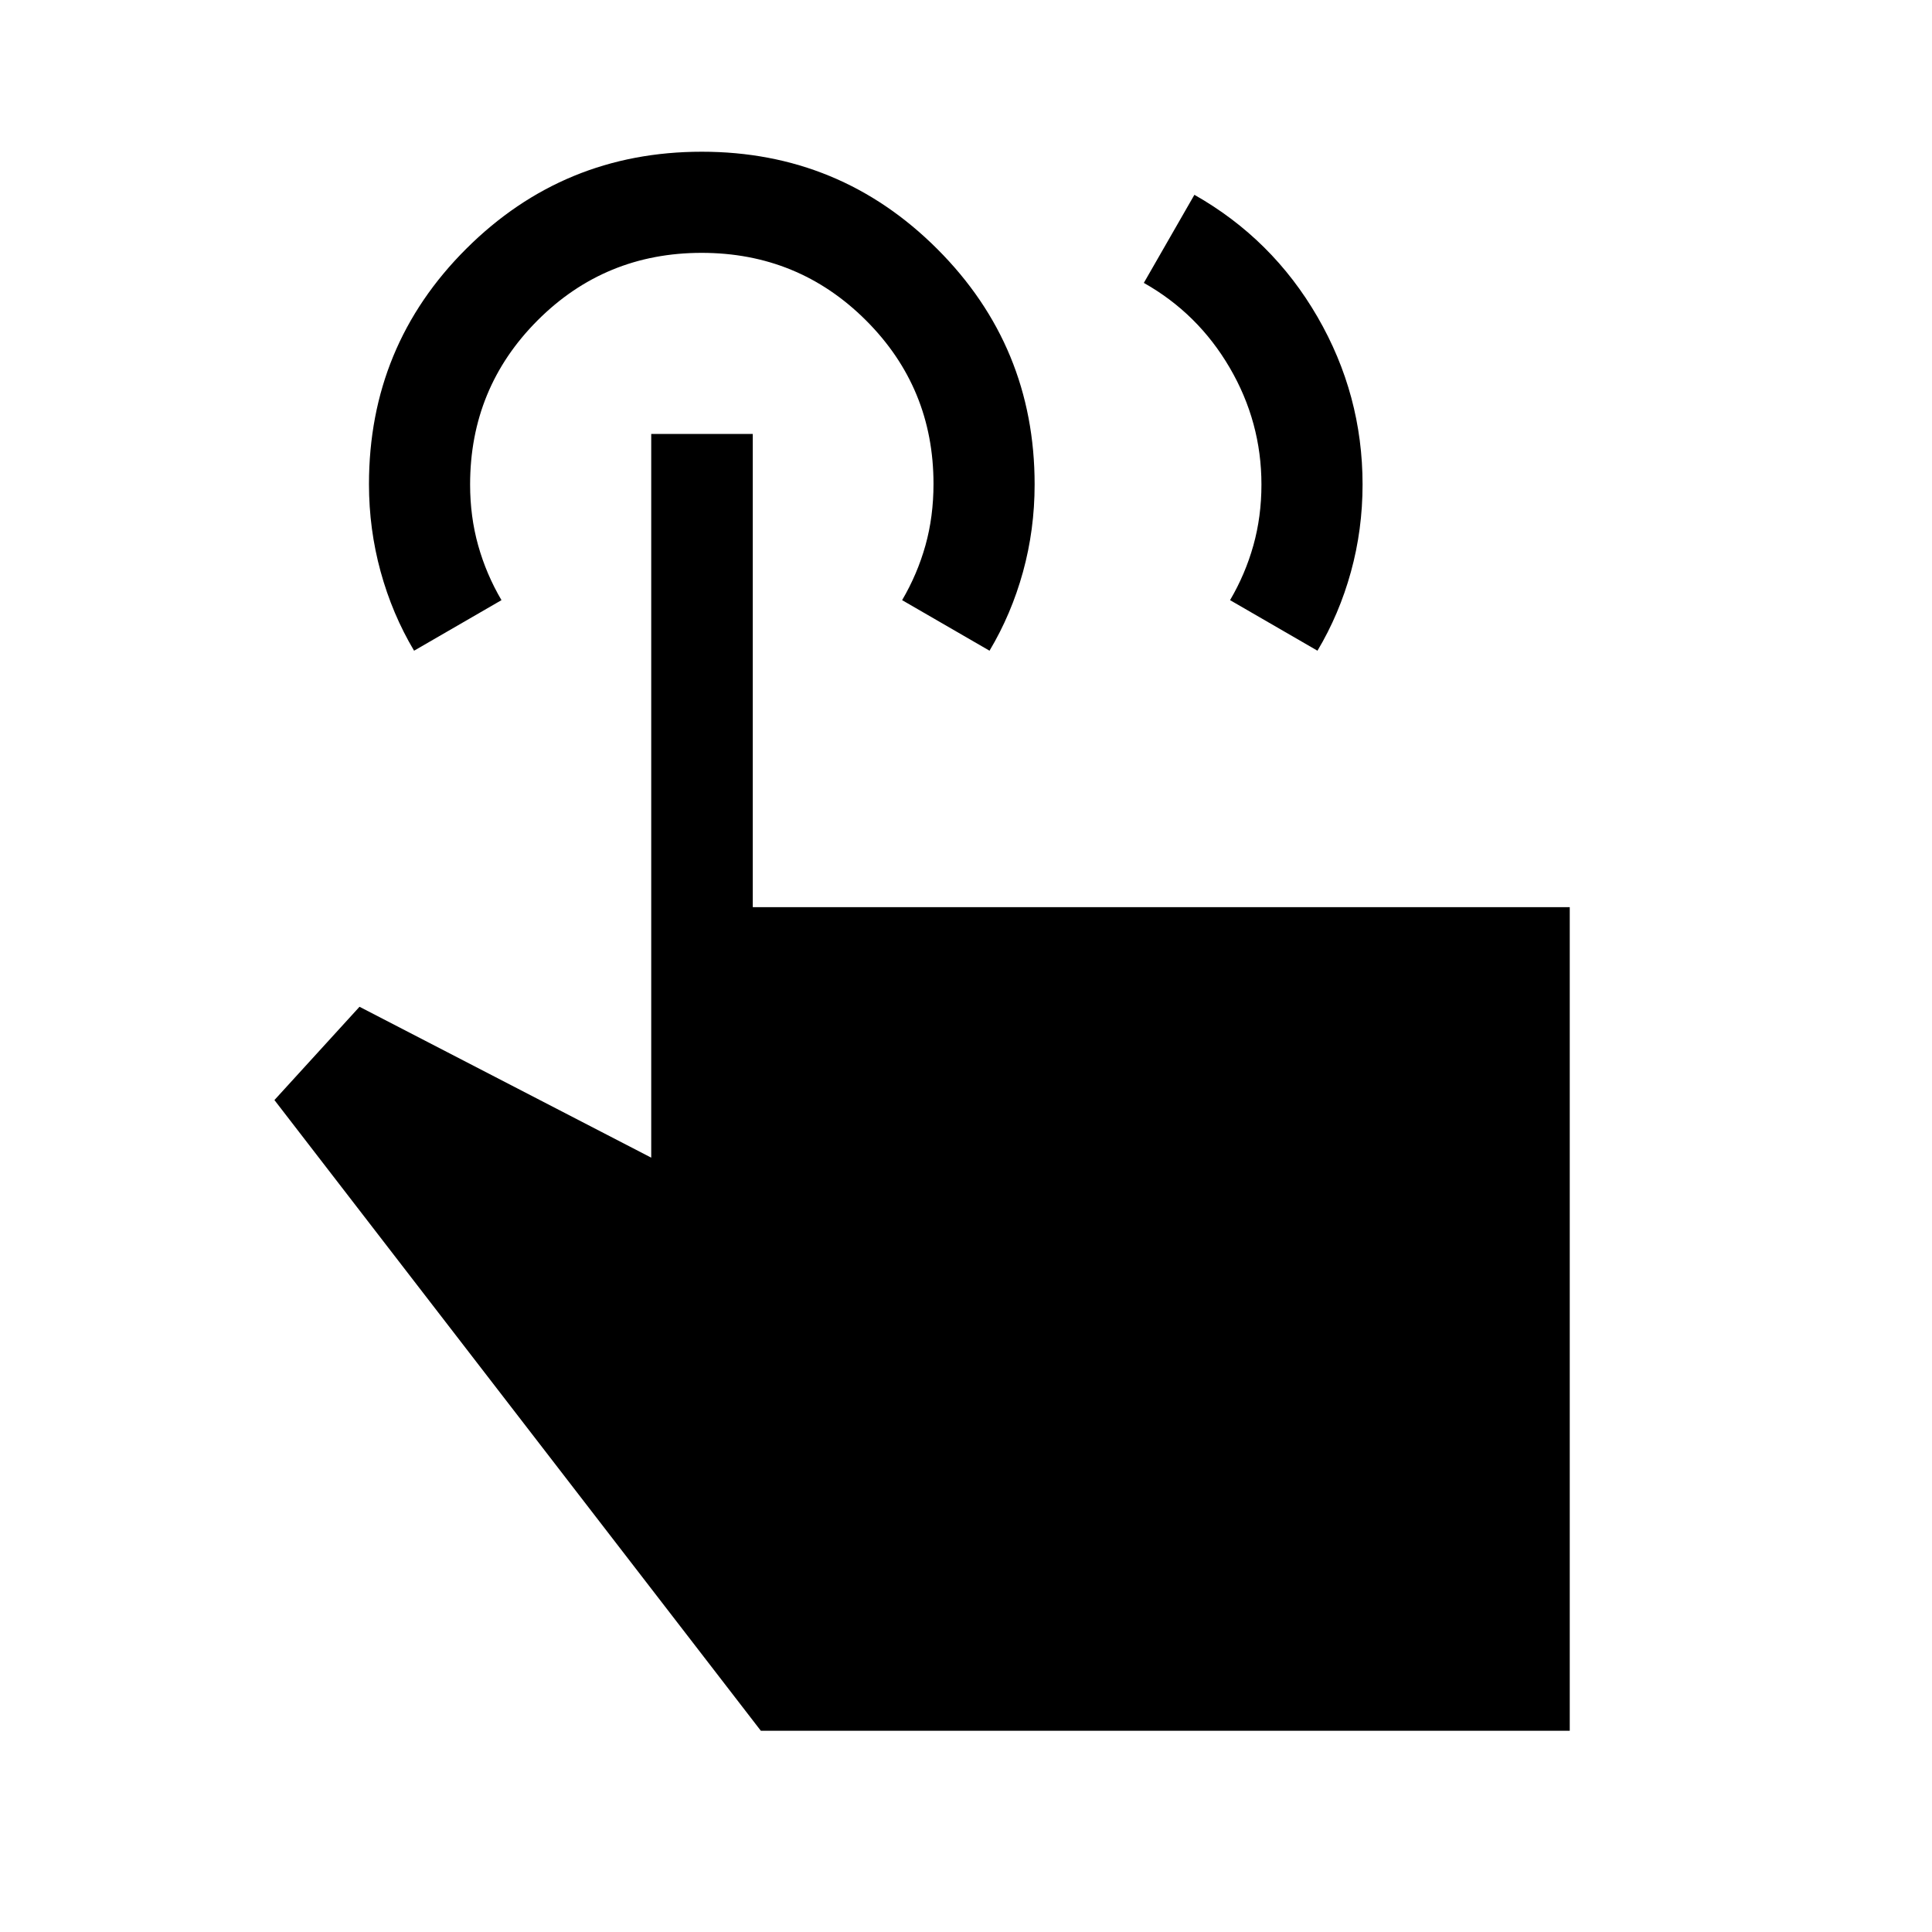 <svg xmlns="http://www.w3.org/2000/svg" height="40" viewBox="0 -960 960 960" width="40"><path d="m568.36-819.43 25.13-43.77q38.74 21.95 61.15 60.65 22.41 38.7 22.41 83.3 0 22.43-5.8 43.45-5.79 21.01-16.61 39.13l-43.43-25.12q7.59-12.93 11.59-27.22 4-14.3 4-30.22 0-31.06-15.76-58.04-15.76-26.99-42.68-42.16ZM780-100H378.05L136.36-413.39l42.28-46.35 144.95 74.97v-359.59h50.46v235.13H780V-100ZM205.75-636.67q-10.82-18.17-16.62-39.29-5.79-21.12-5.79-43.43 0-68.81 48.35-117.02 48.35-48.2 117.03-48.2 68.67 0 117.03 48.36 48.35 48.36 48.35 117 0 22.43-5.79 43.45-5.8 21.01-16.62 39.13l-43.43-25.12q7.59-12.93 11.59-27.22 4-14.3 4-30.54 0-47.78-33.59-81.3-33.6-33.51-81.62-33.51t-81.54 33.57q-33.51 33.57-33.51 81.56 0 15.92 4 30.22 4 14.29 11.59 27.22l-43.43 25.12Z"/></svg>